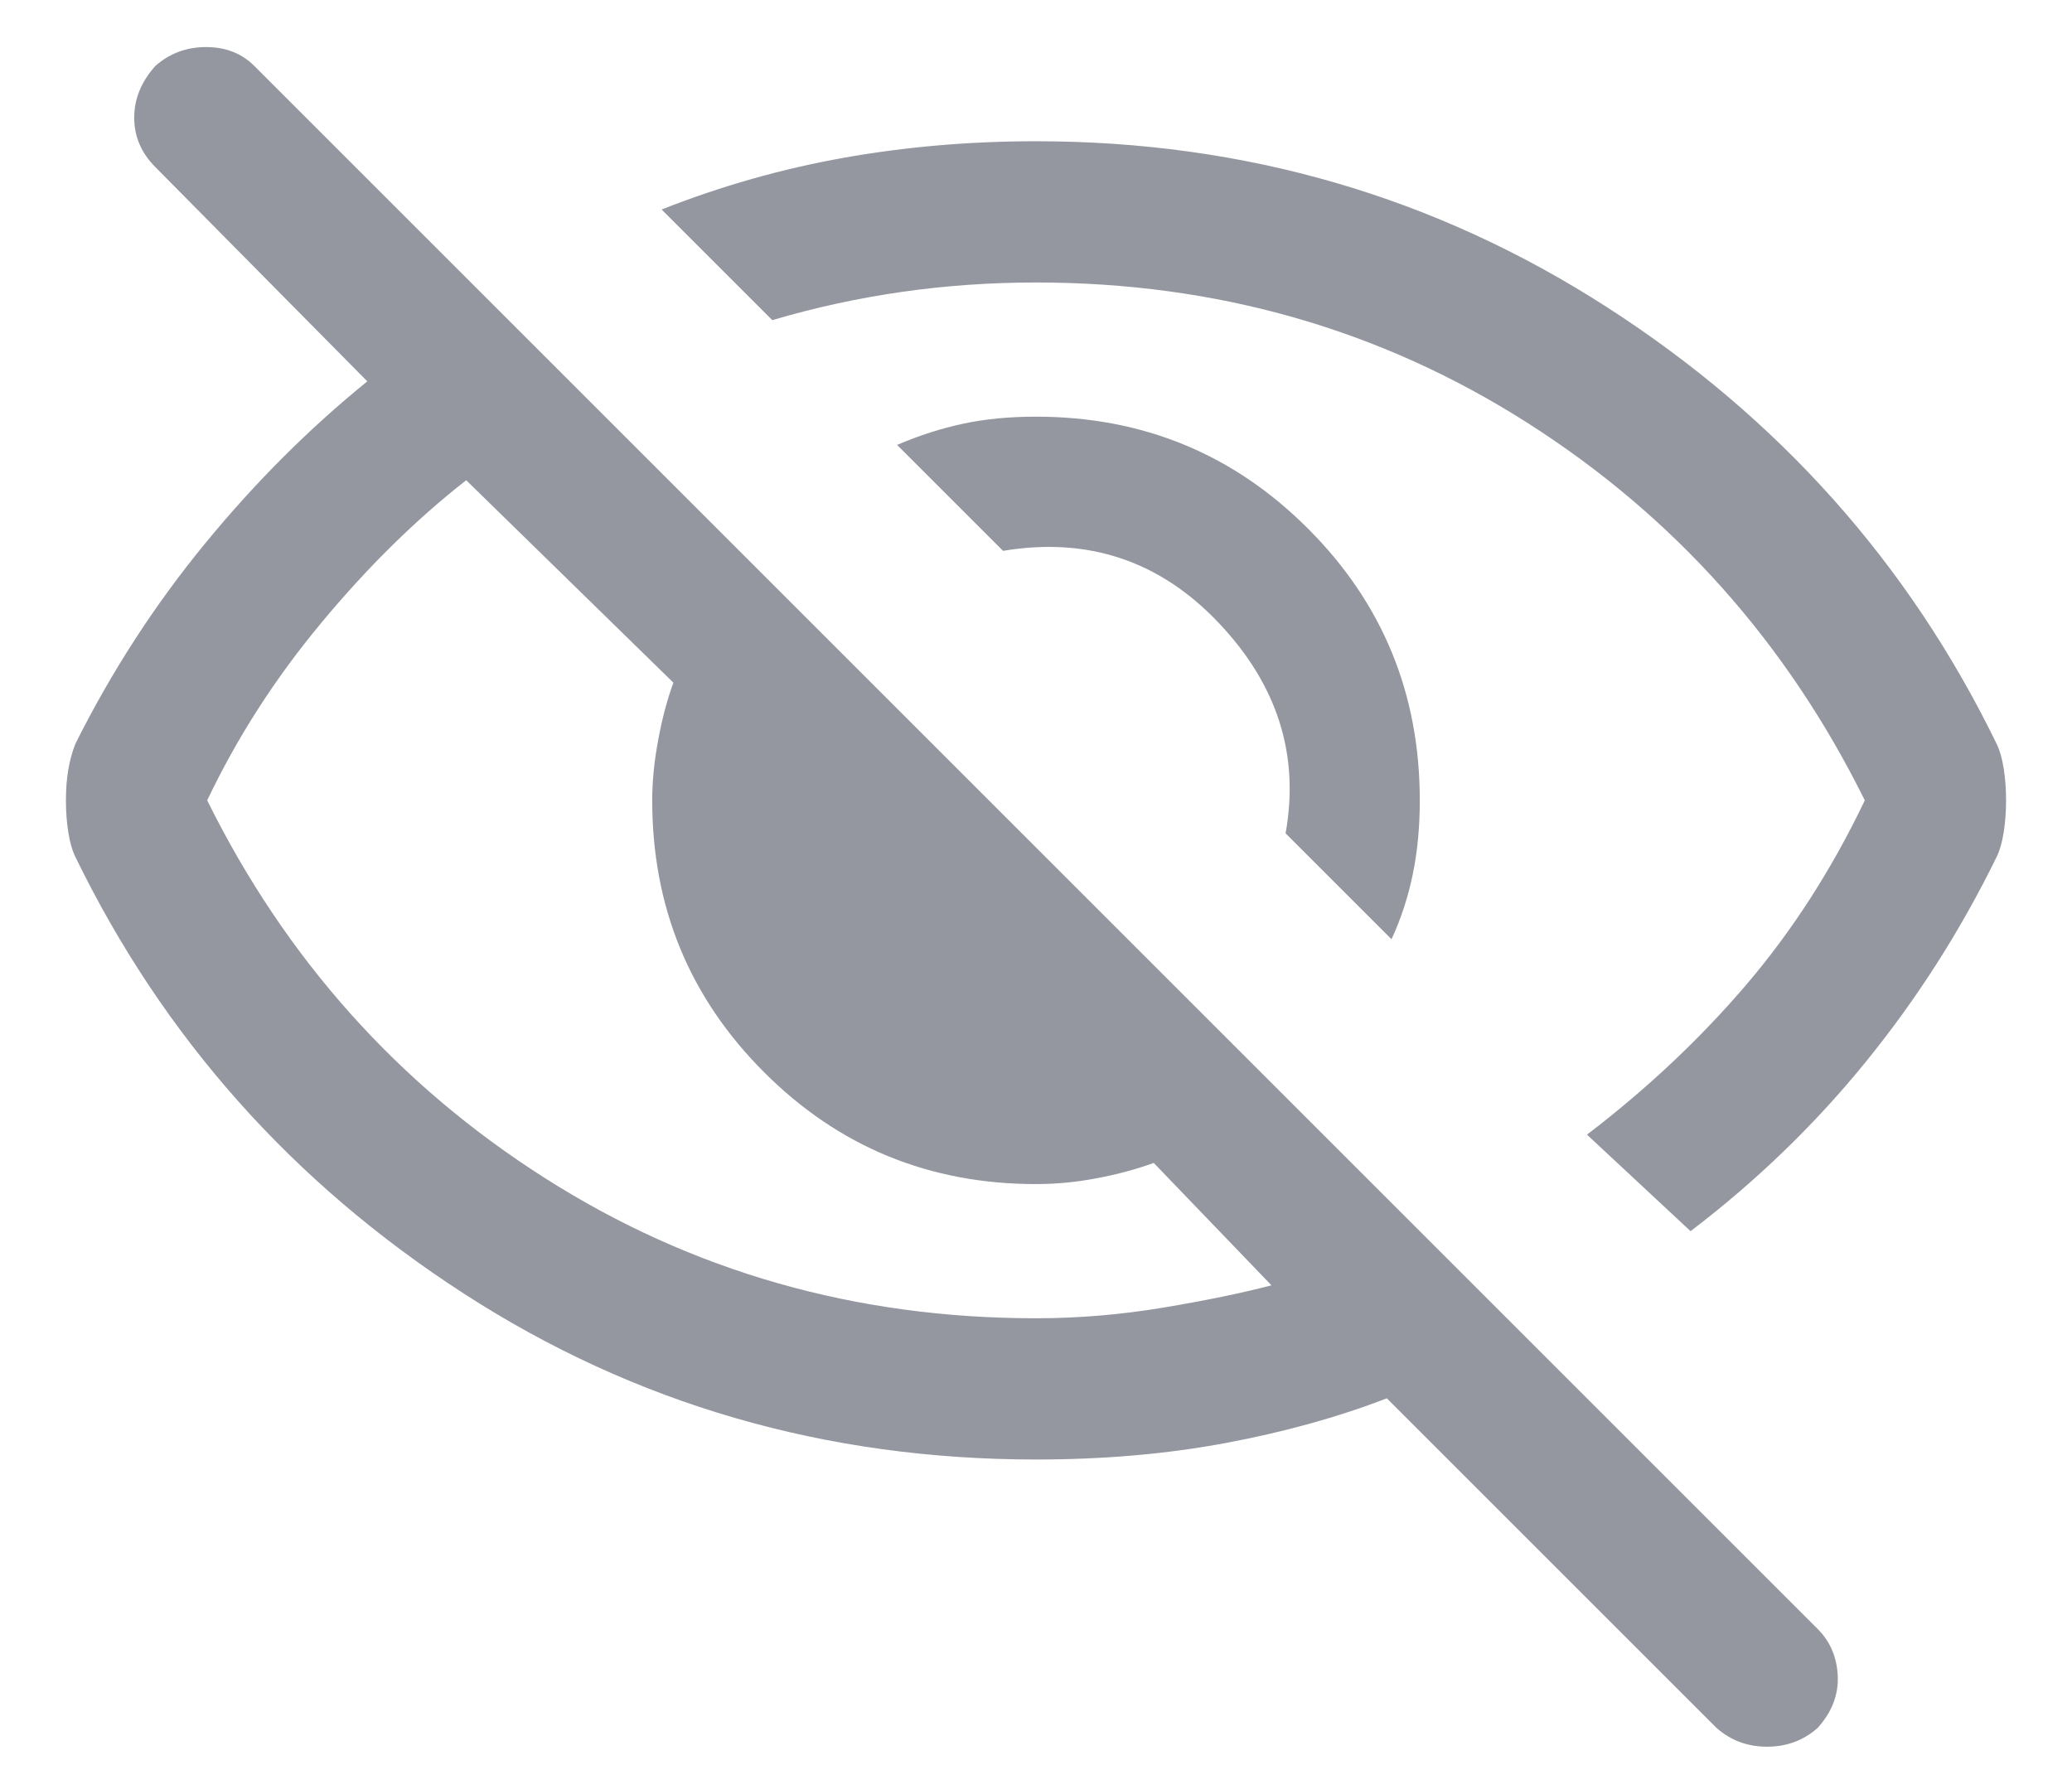<svg width="22" height="19" viewBox="0 0 22 19" fill="none" xmlns="http://www.w3.org/2000/svg">
<path d="M14.775 9.975L13.65 8.85C13.8 8.017 13.563 7.271 12.938 6.613C12.313 5.954 11.55 5.7 10.65 5.85L9.525 4.725C9.758 4.625 9.992 4.55 10.225 4.5C10.458 4.45 10.717 4.425 11 4.425C12.133 4.425 13.096 4.821 13.887 5.613C14.679 6.404 15.075 7.367 15.075 8.5C15.075 8.783 15.05 9.046 15 9.287C14.95 9.529 14.875 9.758 14.775 9.975ZM17.95 13.075L16.85 12.05C17.483 11.567 18.046 11.037 18.538 10.462C19.029 9.887 19.45 9.233 19.8 8.5C18.967 6.817 17.771 5.479 16.212 4.487C14.654 3.496 12.917 3 11 3C10.517 3 10.042 3.033 9.575 3.1C9.108 3.167 8.65 3.267 8.2 3.4L7.025 2.225C7.658 1.975 8.304 1.792 8.963 1.675C9.621 1.558 10.3 1.5 11 1.5C13.217 1.5 15.237 2.087 17.062 3.262C18.887 4.437 20.267 5.983 21.2 7.9C21.233 7.967 21.258 8.054 21.275 8.162C21.292 8.271 21.3 8.383 21.3 8.5C21.3 8.617 21.292 8.729 21.275 8.837C21.258 8.946 21.233 9.033 21.2 9.1C20.817 9.883 20.354 10.608 19.812 11.275C19.271 11.942 18.65 12.542 17.95 13.075ZM18.225 18.35L14.725 14.85C14.208 15.05 13.638 15.208 13.013 15.325C12.388 15.442 11.717 15.5 11 15.5C8.767 15.5 6.742 14.913 4.925 13.738C3.108 12.563 1.733 11.017 0.8 9.1C0.767 9.033 0.742 8.946 0.725 8.837C0.708 8.729 0.7 8.617 0.7 8.5C0.7 8.383 0.708 8.275 0.725 8.175C0.742 8.075 0.767 7.983 0.8 7.9C1.183 7.133 1.642 6.425 2.175 5.775C2.708 5.125 3.283 4.55 3.9 4.05L1.65 1.775C1.5 1.625 1.425 1.45 1.425 1.25C1.425 1.05 1.5 0.867 1.65 0.7C1.8 0.567 1.979 0.5 2.188 0.5C2.396 0.5 2.567 0.567 2.7 0.7L19.3 17.3C19.433 17.433 19.504 17.6 19.513 17.8C19.521 18 19.45 18.183 19.3 18.35C19.15 18.483 18.971 18.55 18.763 18.55C18.554 18.55 18.375 18.483 18.225 18.35ZM4.95 5.1C4.417 5.517 3.904 6.021 3.413 6.613C2.921 7.204 2.517 7.833 2.2 8.5C3.033 10.183 4.229 11.521 5.787 12.512C7.346 13.504 9.083 14 11 14C11.45 14 11.9 13.962 12.35 13.887C12.8 13.812 13.183 13.733 13.5 13.65L12.25 12.35C12.067 12.417 11.867 12.471 11.65 12.512C11.433 12.554 11.217 12.575 11 12.575C9.867 12.575 8.904 12.179 8.113 11.387C7.321 10.596 6.925 9.633 6.925 8.5C6.925 8.3 6.946 8.087 6.988 7.862C7.029 7.637 7.083 7.433 7.15 7.25L4.95 5.1Z" fill="#9497A0"/>
</svg>
